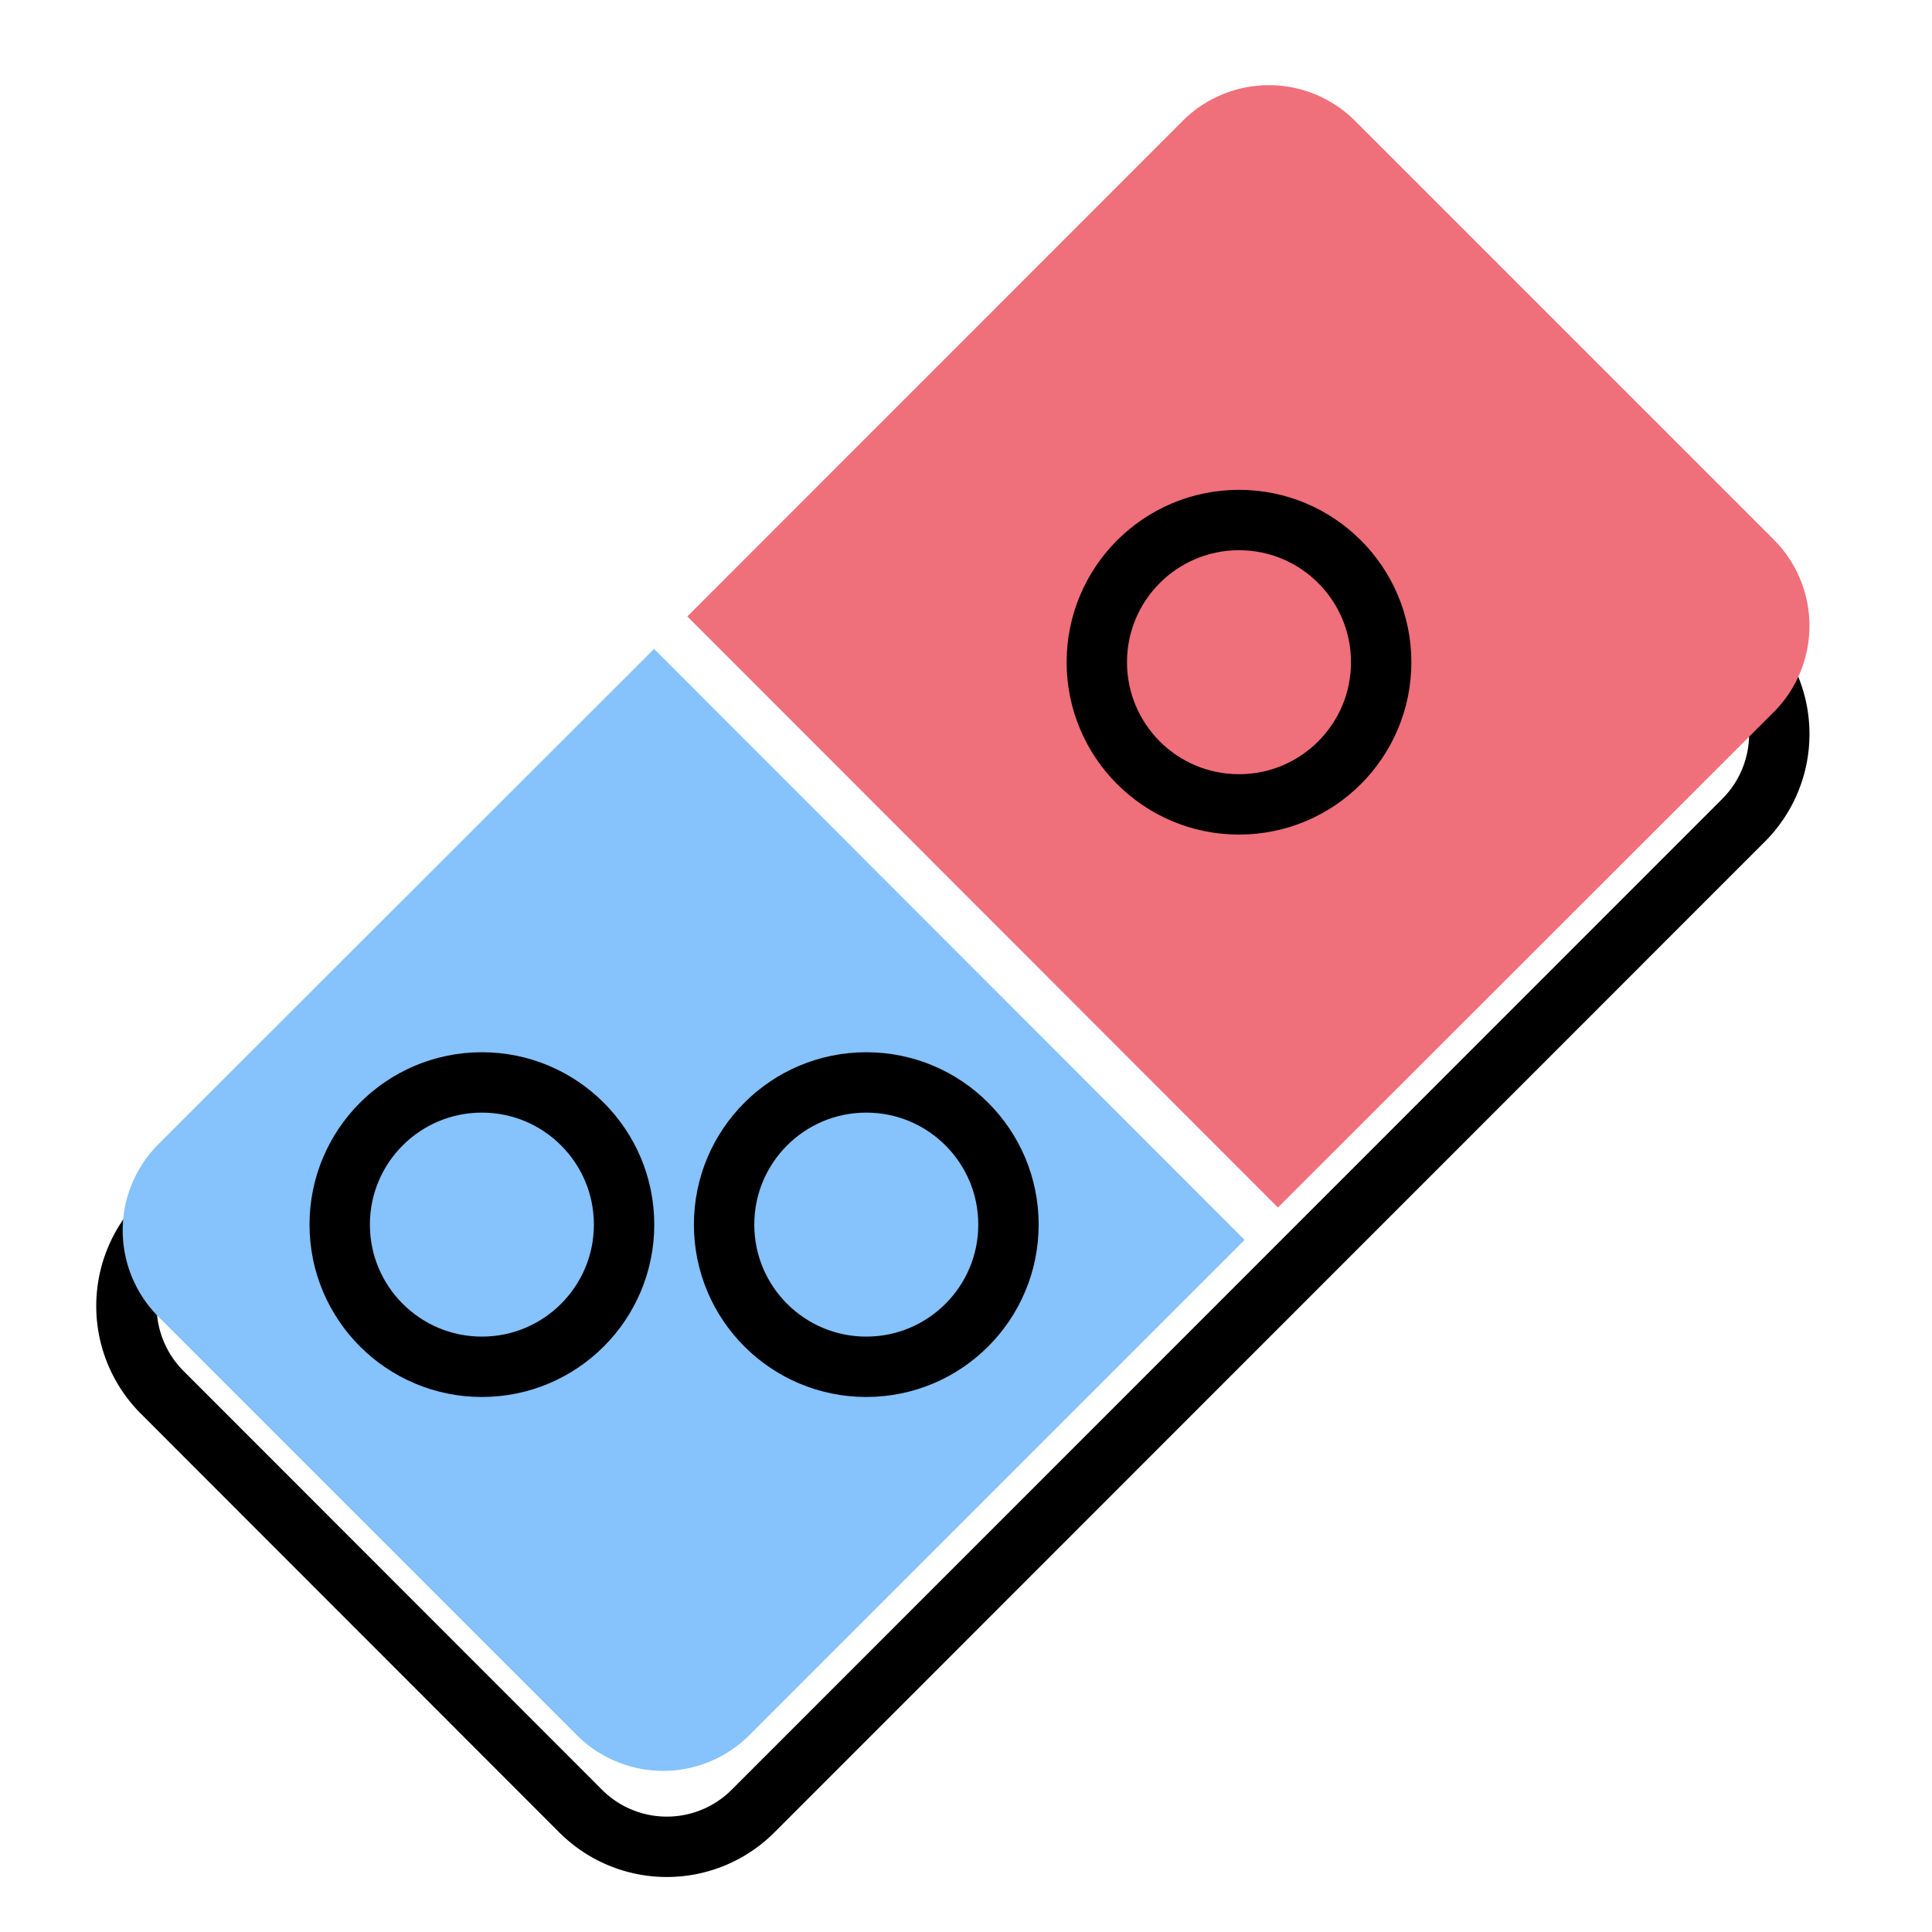 <svg xmlns="http://www.w3.org/2000/svg" viewBox="0 0 192 192"><defs><style>.cls-1{fill:none;stroke:#000;stroke-linecap:round;stroke-linejoin:round;stroke-width:6px;}.cls-2{fill:#86c2fb;}.cls-3{fill:#ef6f7b;}</style></defs><title>Dominos</title><g id="Mk3_Outline"><path class="cls-1" d="M173.29,64.4a12.11,12.11,0,0,1,0,17.1L74.82,180a12.11,12.11,0,0,1-17.1,0L16.09,138.34a12.13,12.13,0,0,1,0-17.1"/></g><g id="Mk3_Backdrop"><path class="cls-2" d="M123.69,123.22,74.45,172.46a12.13,12.13,0,0,1-17.1,0L15.72,130.83a12.13,12.13,0,0,1,0-17.1L65,64.49Z"/><path class="cls-3" d="M176.28,70.76,127,120,68.31,61.26,117.55,12a12.11,12.11,0,0,1,17.1,0l41.63,41.63A12.13,12.13,0,0,1,176.28,70.76Z"/></g><g id="Mk3_Domino"><circle class="cls-1" cx="123.13" cy="65.81" r="14.13"/><circle class="cls-1" cx="86.09" cy="121.7" r="14.13"/><circle class="cls-1" cx="47.89" cy="121.7" r="14.13"/></g></svg>